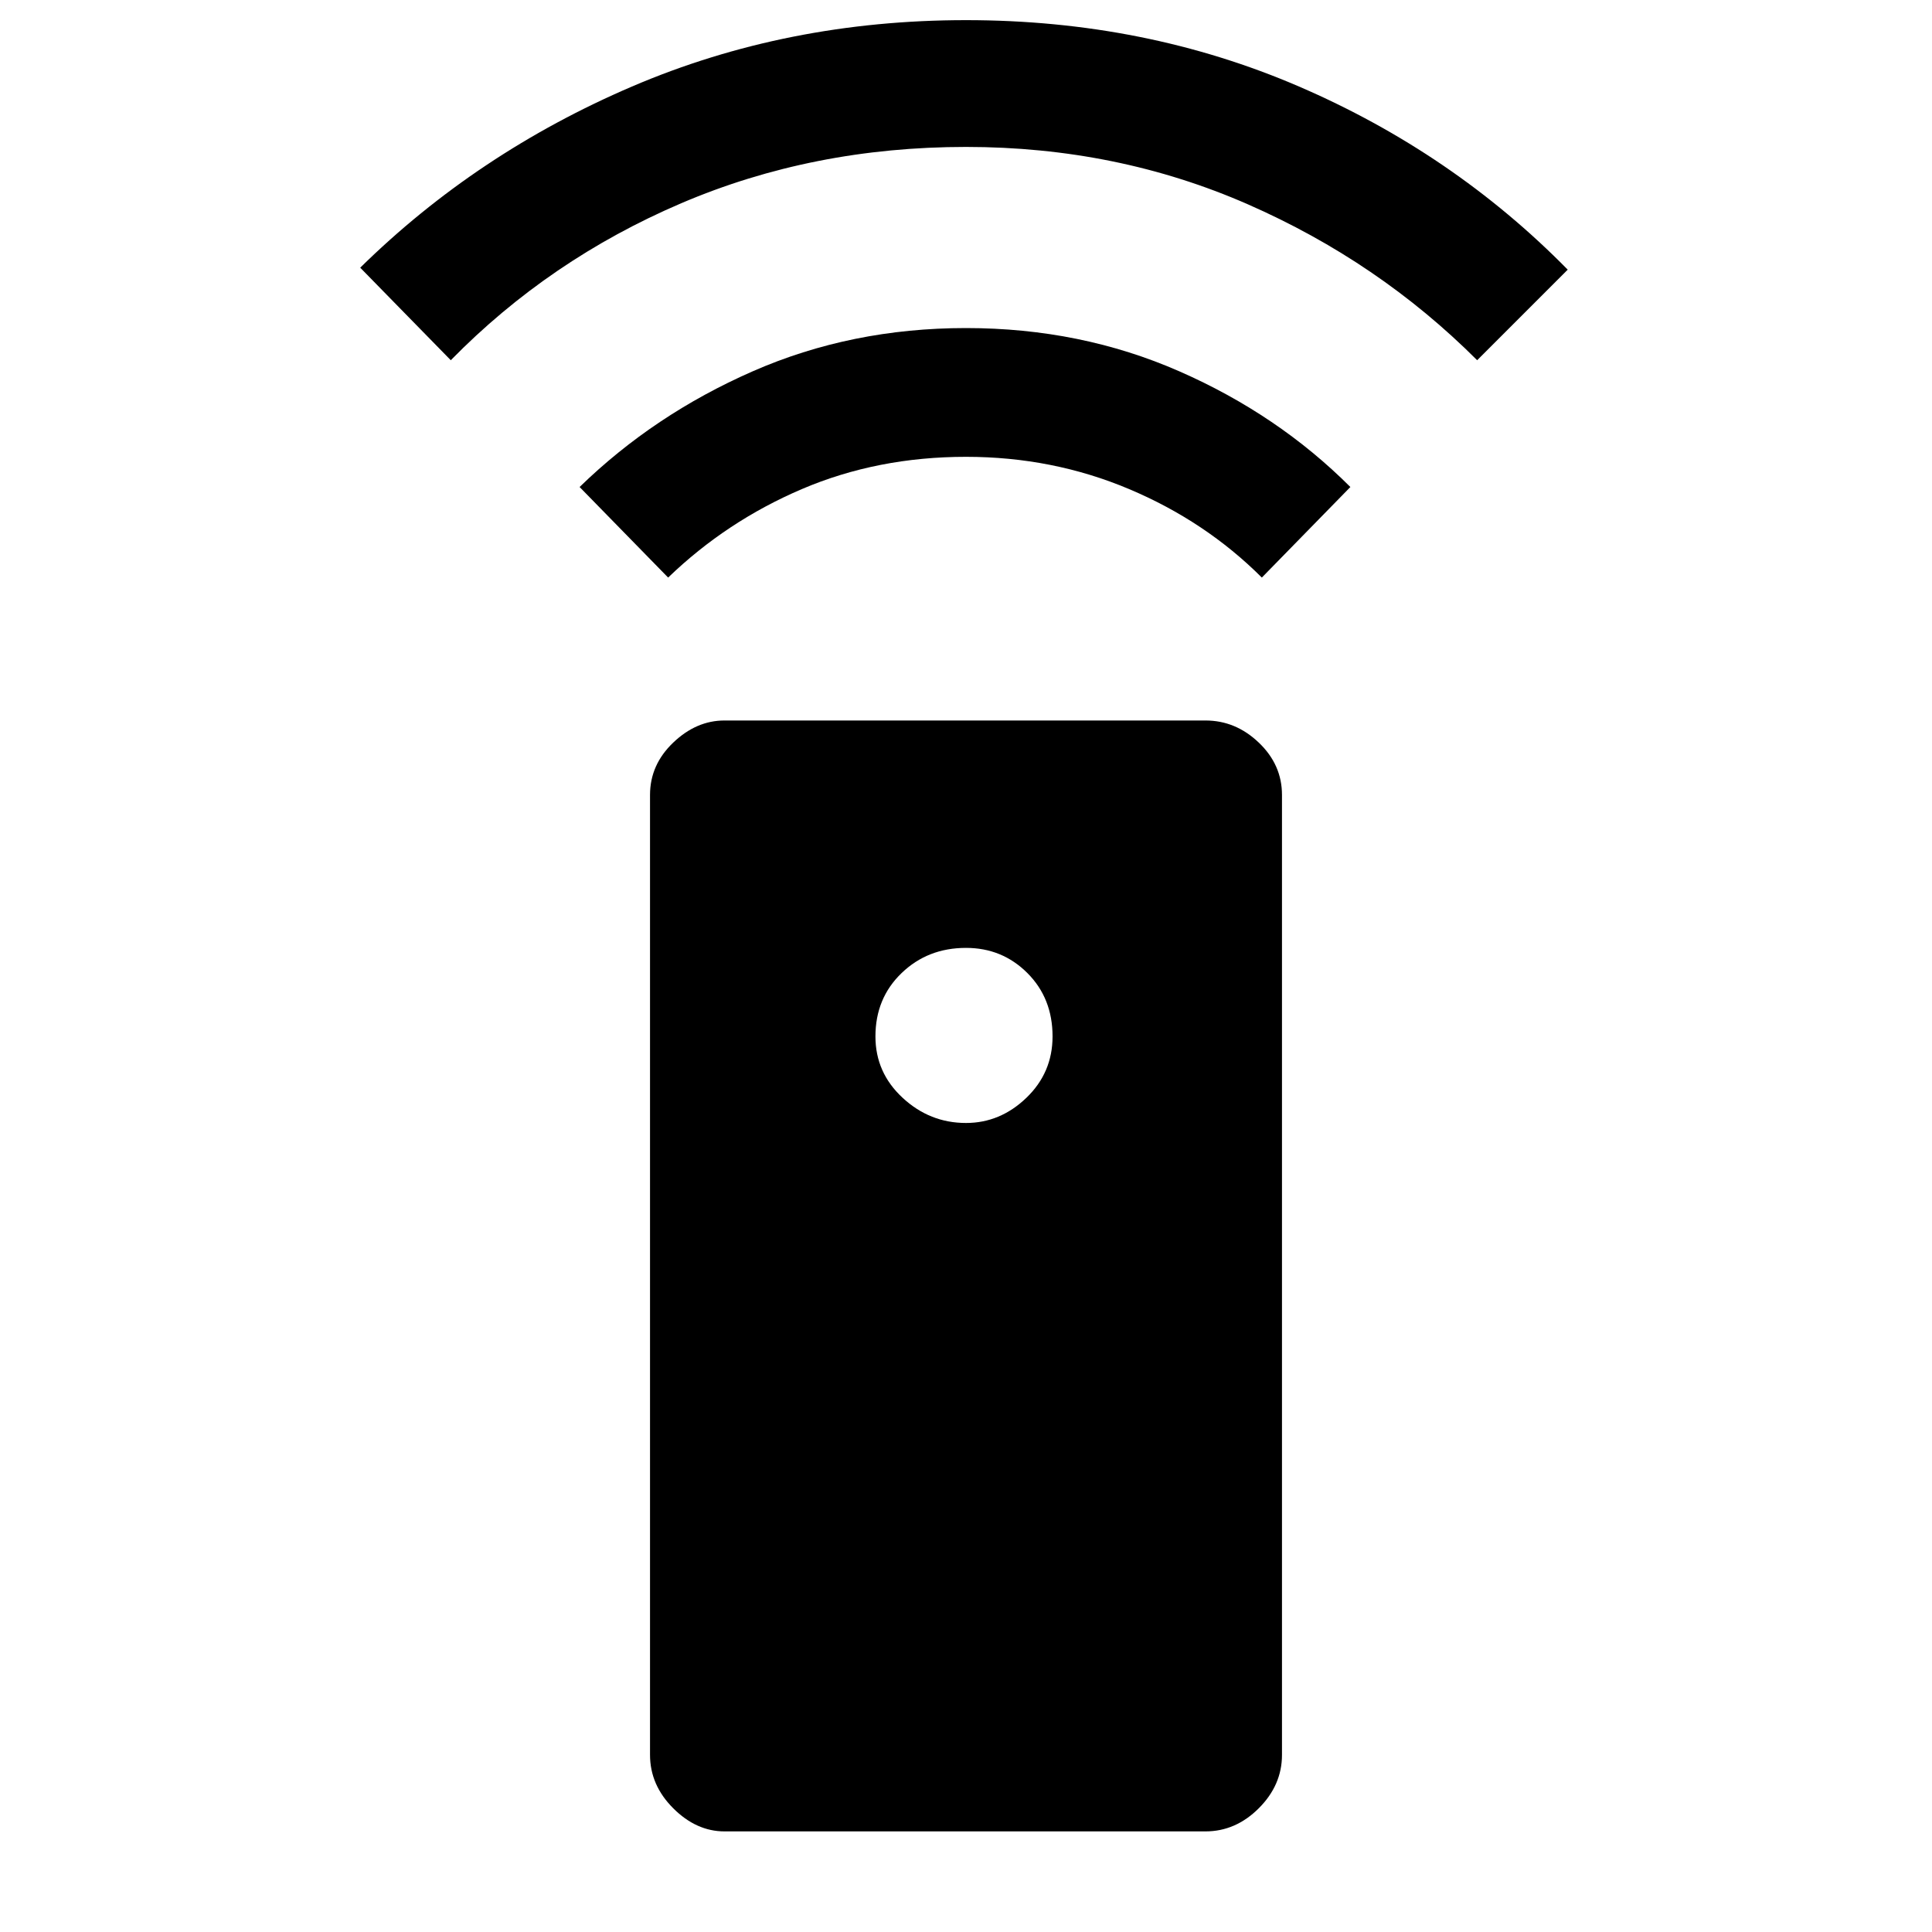 <svg xmlns="http://www.w3.org/2000/svg" height="40" width="40"><path d="M15 37.917Q14.417 37.917 13.938 37.438Q13.458 36.958 13.458 36.333V16.458Q13.458 15.833 13.938 15.375Q14.417 14.917 15 14.917H24.958Q25.583 14.917 26.062 15.375Q26.542 15.833 26.542 16.458V36.333Q26.542 36.958 26.062 37.438Q25.583 37.917 24.958 37.917ZM20 23.25Q20.708 23.25 21.25 22.729Q21.792 22.208 21.792 21.458Q21.792 20.667 21.271 20.146Q20.75 19.625 20 19.625Q19.208 19.625 18.667 20.146Q18.125 20.667 18.125 21.458Q18.125 22.208 18.688 22.729Q19.25 23.25 20 23.25ZM20 6.792Q22.375 6.792 24.417 7.688Q26.458 8.583 27.958 10.083L26.125 11.958Q24.958 10.792 23.375 10.125Q21.792 9.458 20 9.458Q18.167 9.458 16.604 10.125Q15.042 10.792 13.833 11.958L12 10.083Q13.542 8.583 15.583 7.688Q17.625 6.792 20 6.792ZM20 0.417Q23.708 0.417 26.896 1.792Q30.083 3.167 32.458 5.583L30.583 7.458Q28.542 5.417 25.833 4.229Q23.125 3.042 20 3.042Q16.833 3.042 14.104 4.208Q11.375 5.375 9.333 7.458L7.458 5.542Q9.875 3.167 13.083 1.792Q16.292 0.417 20 0.417Z"/></svg>